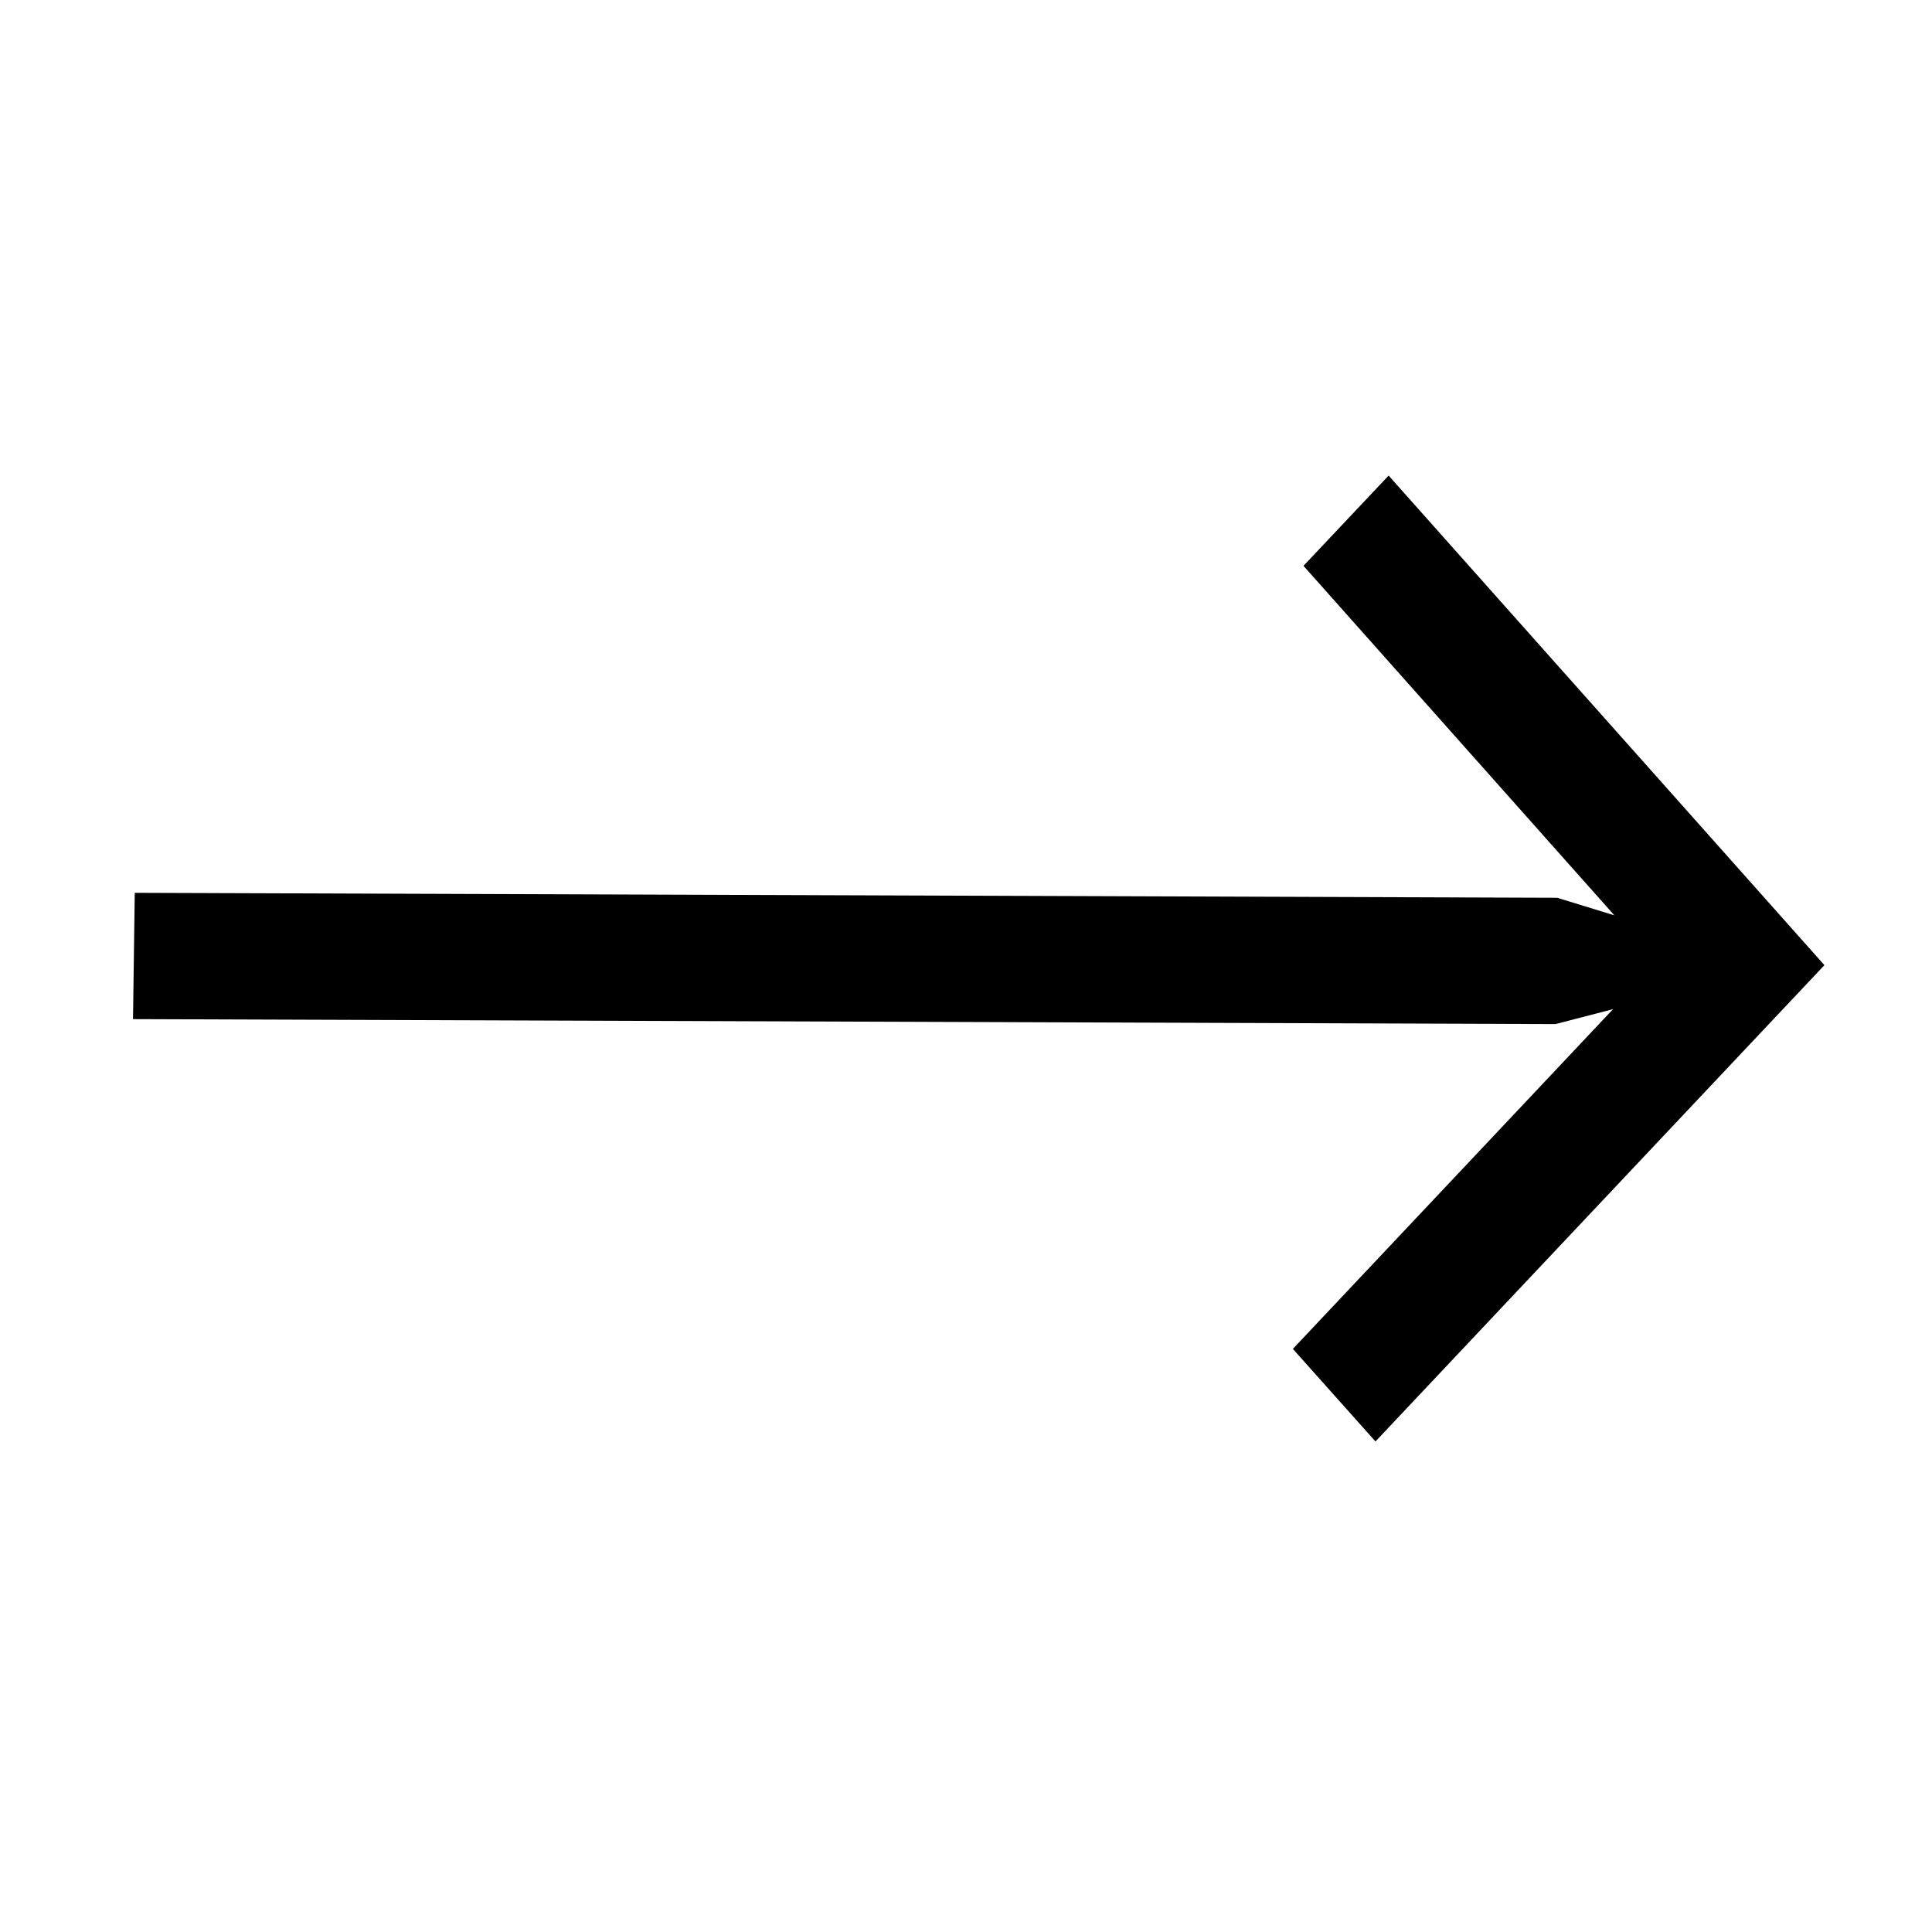 <svg width="32" height="32" viewBox="0 0 32 32" fill="black" xmlns="http://www.w3.org/2000/svg">
	<path
		d="M2.232 14.788L25.792 14.87L26.739 15.161L21.59 9.372L23 7.877L30.218 15.986L22.782 23.875L21.414 22.342L26.717 16.715L25.764 16.962L2.203 16.88C2.215 16.063 2.221 15.605 2.232 14.788Z"
	/>
</svg>